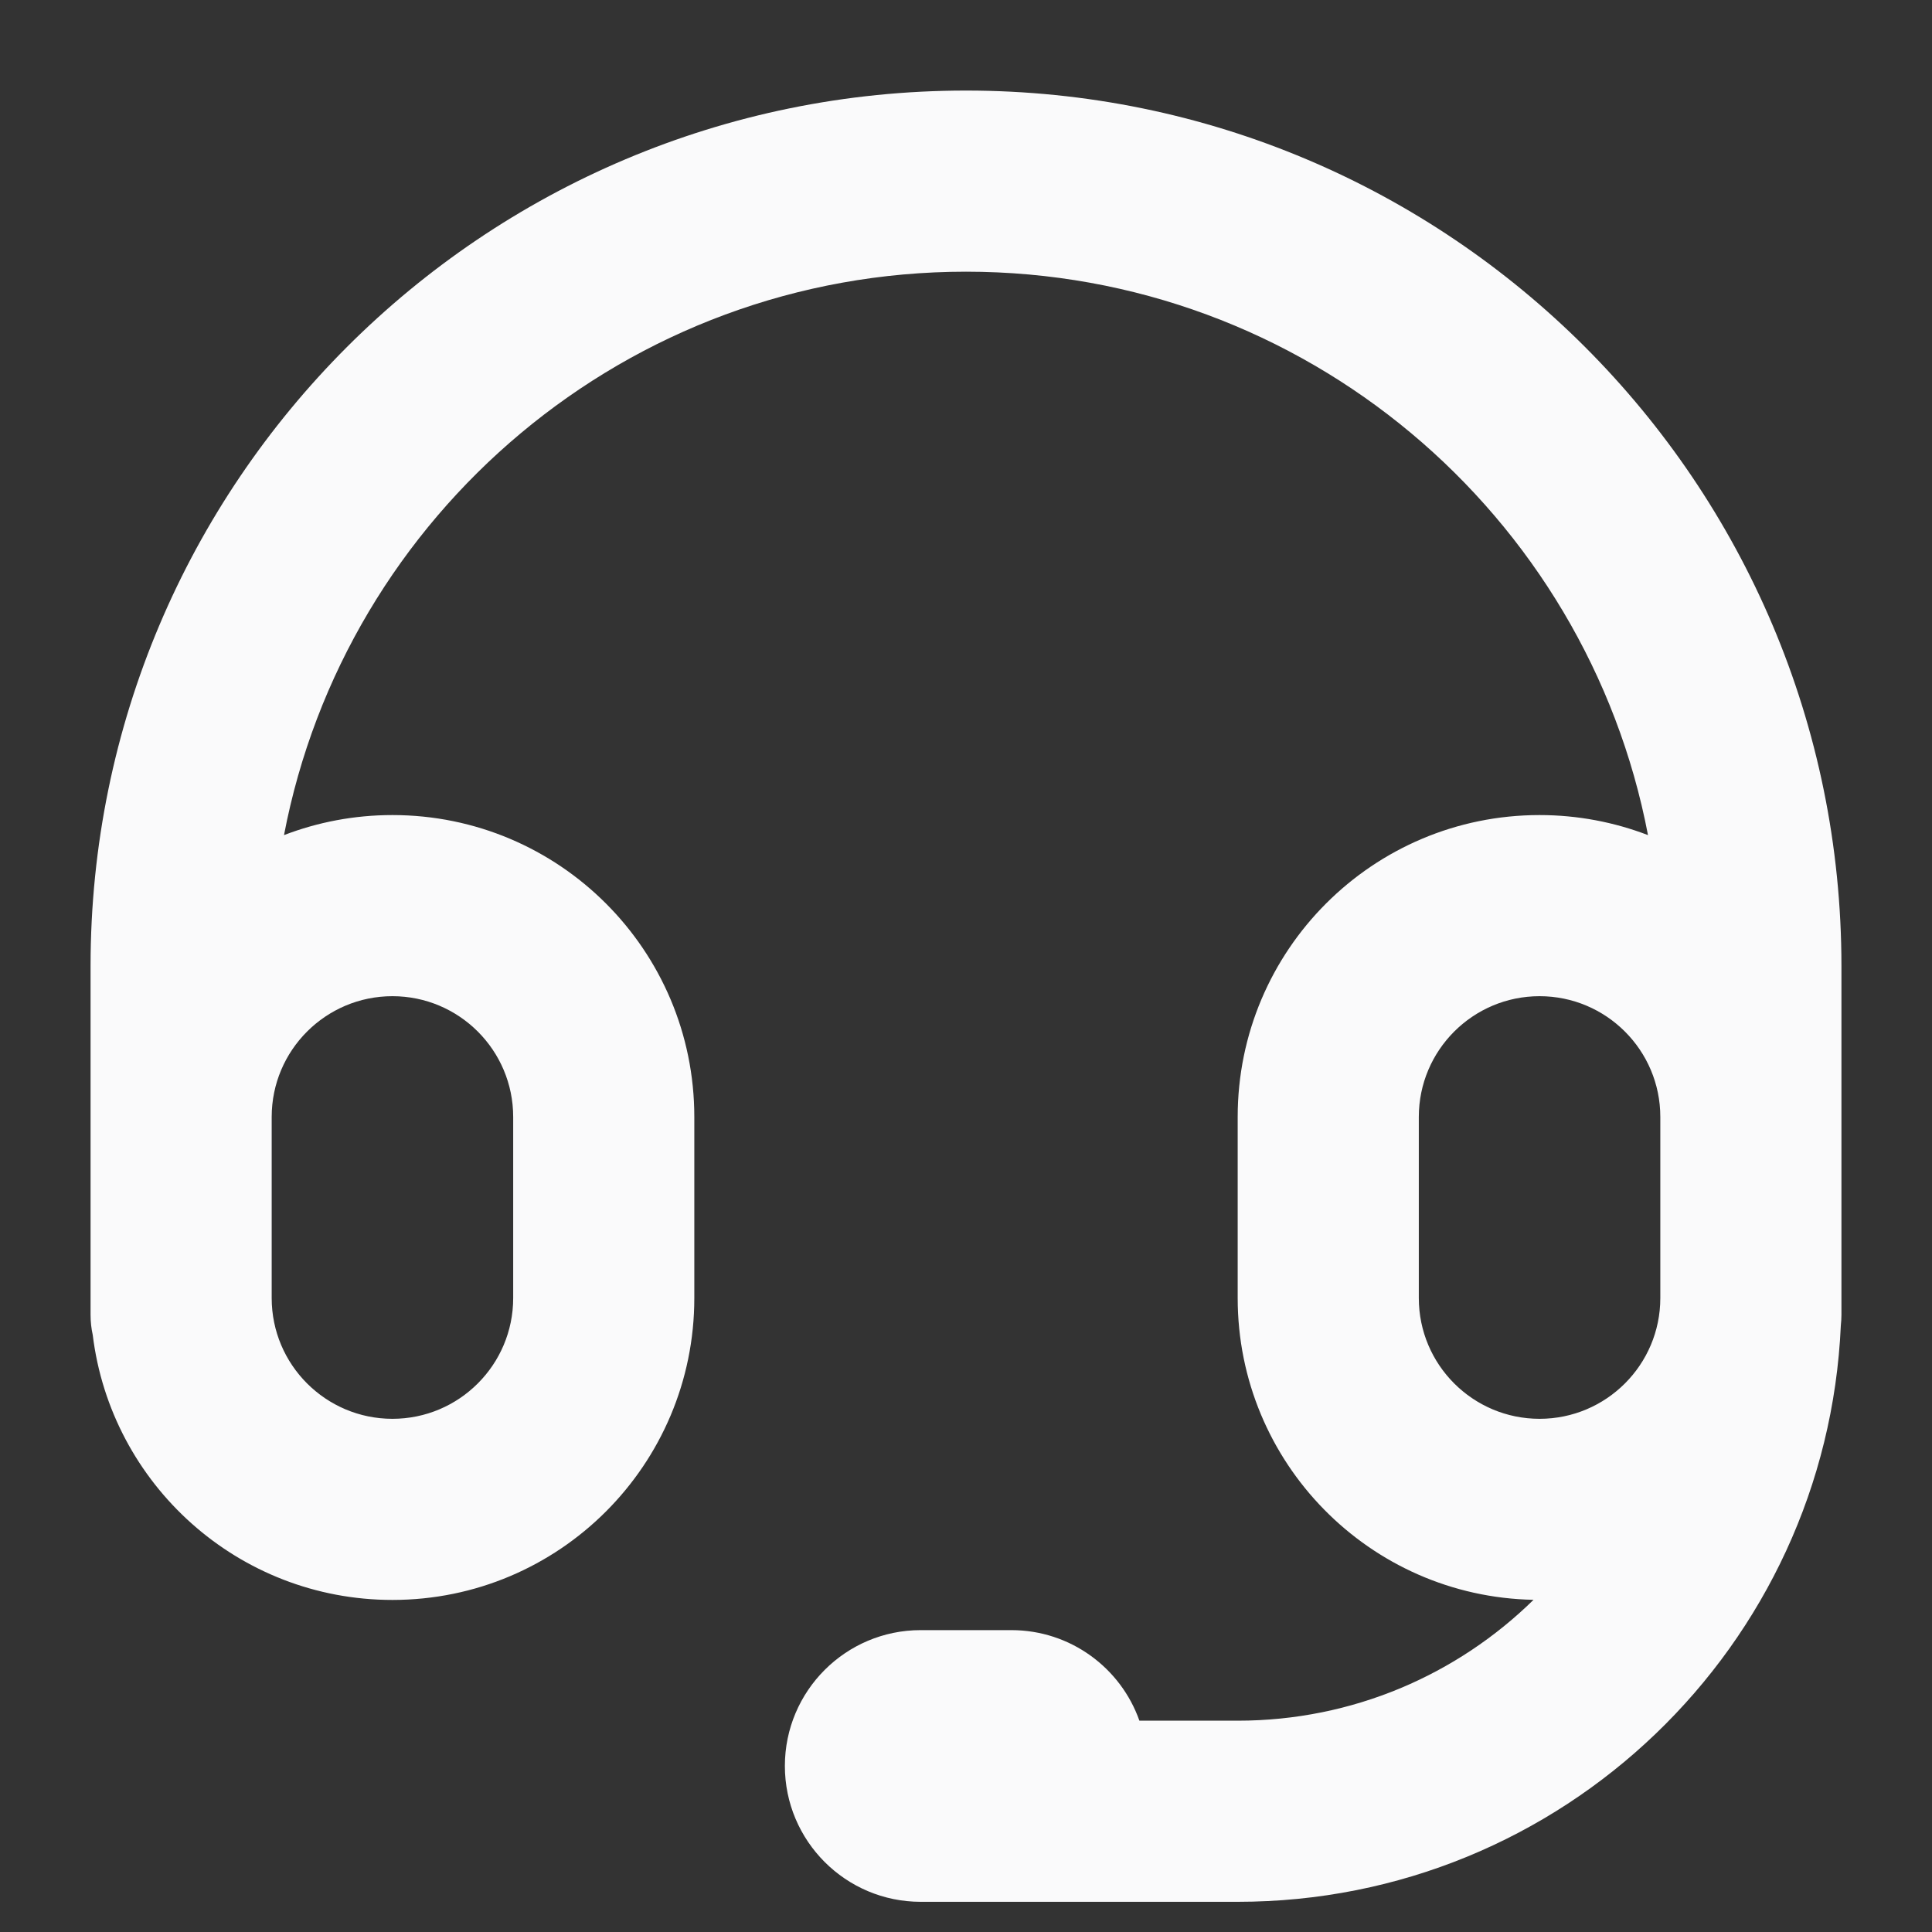 <svg xmlns="http://www.w3.org/2000/svg" width="16" height="16" fill="none" viewBox="0 0 16 16"><rect x="0" y="0" width="16" height="16" fill="#333333" stroke="none"/><g clip-path="url(#clip0_1831_1357)"><path fill="#FAFAFB" fill-rule="evenodd" d="M0.75 8C0.75 3.996 3.996 0.75 8 0.75C12.004 0.75 15.25 3.996 15.25 8V10.889C15.25 10.918 15.248 10.947 15.245 10.976C15.127 13.633 12.936 15.75 10.25 15.75H7.625C7.004 15.75 6.5 15.246 6.5 14.625C6.5 14.004 7.004 13.5 7.625 13.5H8.375C8.865 13.5 9.282 13.813 9.436 14.25H10.25C11.204 14.25 12.069 13.868 12.7 13.249C11.342 13.223 10.25 12.114 10.25 10.75V9.25C10.25 7.869 11.369 6.75 12.75 6.75C13.066 6.75 13.369 6.809 13.648 6.916C13.141 4.259 10.805 2.25 8 2.25C5.195 2.25 2.859 4.259 2.352 6.916C2.631 6.809 2.933 6.75 3.25 6.75C4.631 6.75 5.75 7.869 5.75 9.25V10.75C5.75 12.131 4.631 13.25 3.25 13.25C1.972 13.25 0.919 12.292 0.768 11.055C0.756 11.001 0.75 10.946 0.75 10.889V8ZM13.75 10.75V9.25C13.75 8.698 13.302 8.25 12.75 8.25C12.198 8.25 11.75 8.698 11.75 9.25V10.75C11.75 11.302 12.198 11.75 12.75 11.75C13.302 11.75 13.75 11.302 13.75 10.75ZM2.25 10.75C2.25 11.302 2.698 11.75 3.25 11.75C3.802 11.75 4.25 11.302 4.25 10.75V9.25C4.25 8.698 3.802 8.25 3.25 8.25C2.698 8.25 2.25 8.698 2.25 9.25V10.75Z" clip-rule="evenodd"/></g><defs><clipPath id="clip0_1831_1357"><rect width="16" height="16" fill="#fff"/></clipPath></defs></svg>